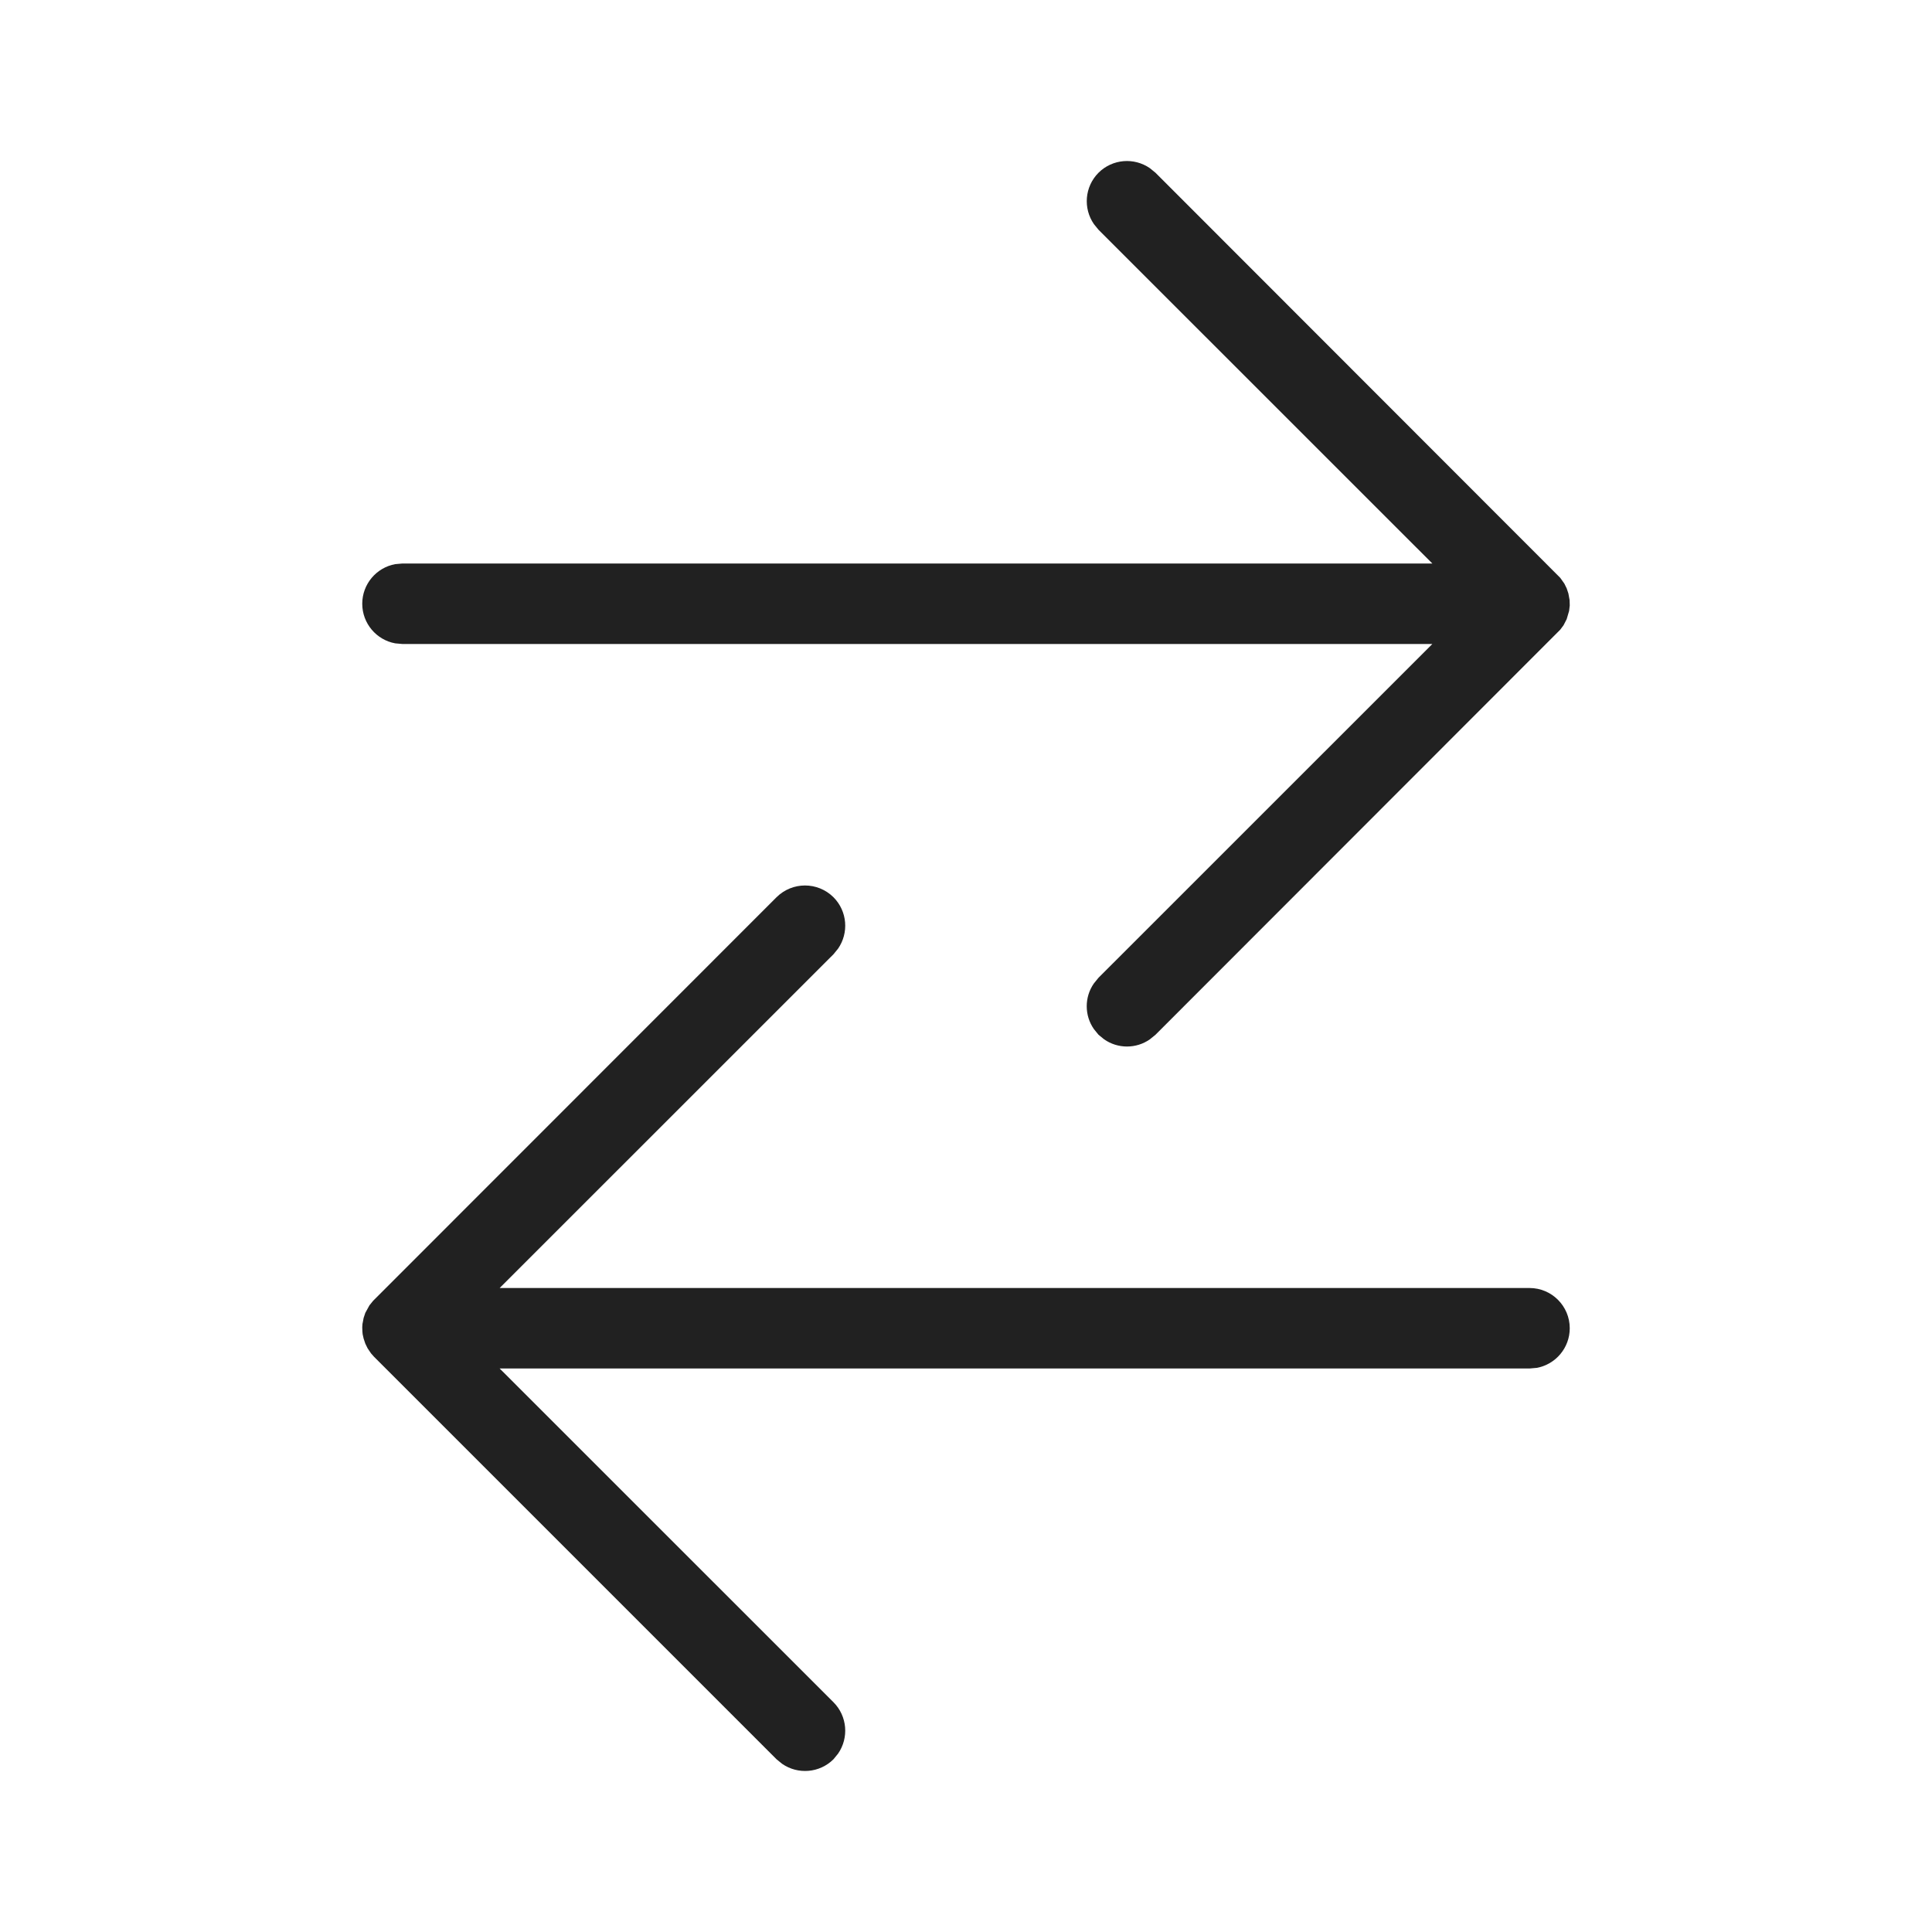<?xml version="1.0" encoding="UTF-8"?>
<svg width="24px" height="24px" viewBox="0 0 24 24" version="1.1" xmlns="http://www.w3.org/2000/svg" xmlns:xlink="http://www.w3.org/1999/xlink">
    <!-- Generator: Sketch 59.1 (86144) - https://sketch.com -->
    <title>ic_fluent_swap_24_light</title>
    <desc>Created with Sketch.</desc>
    <g id="🔍-Product-Icons" stroke="none" stroke-width="1" fill="none" fill-rule="evenodd">
        <g id="ic_fluent_swap_24_light" fill="#212121" fill-rule="nonzero">
            <path d="M10.354,11.146 C10.527,11.32 10.546,11.589 10.411,11.784 L10.354,11.854 L6.207,16 L19,16 C19.276,16 19.5,16.224 19.5,16.5 C19.5,16.745 19.323,16.95 19.09,16.992 L19,17 L6.207,17 L10.354,21.146 C10.527,21.32 10.546,21.589 10.411,21.784 L10.354,21.854 C10.18,22.027 9.911,22.046 9.716,21.911 L9.646,21.854 L4.646,16.854 L4.609,16.812 L4.609,16.812 L4.567,16.75 L4.567,16.75 L4.538,16.691 L4.538,16.691 L4.517,16.628 L4.517,16.628 L4.505,16.574 L4.505,16.574 L4.502,16.543 L4.502,16.543 L4.5,16.489 C4.501,16.468 4.502,16.447 4.505,16.426 L4.5,16.5 L4.503,16.447 L4.503,16.447 L4.517,16.372 L4.517,16.372 L4.538,16.309 L4.538,16.309 L4.589,16.216 L4.589,16.216 L4.635,16.159 L4.635,16.159 L9.646,11.146 C9.842,10.951 10.158,10.951 10.354,11.146 Z M13.646,2.146 C13.82,1.973 14.089,1.954 14.284,2.089 L14.354,2.146 L19.382,7.178 L19.382,7.178 L19.433,7.25 L19.433,7.25 L19.462,7.309 L19.462,7.309 L19.483,7.372 L19.483,7.372 L19.498,7.454 L19.498,7.454 L19.5,7.521 L19.5,7.521 L19.492,7.589 L19.492,7.589 L19.462,7.691 L19.462,7.691 L19.423,7.767 L19.423,7.767 L19.382,7.822 L19.382,7.822 L14.354,12.854 L14.284,12.911 C14.114,13.03 13.886,13.03 13.716,12.911 L13.646,12.854 L13.589,12.784 C13.47,12.614 13.47,12.386 13.589,12.216 L13.646,12.146 L17.793,8 L5,8 L4.91,7.992 C4.677,7.95 4.5,7.745 4.5,7.5 C4.5,7.255 4.677,7.05 4.91,7.008 L5,7 L17.793,7 L13.646,2.854 L13.589,2.784 C13.454,2.589 13.473,2.32 13.646,2.146 Z" id="🎨-Color"></path>
        </g>
    </g>
</svg>